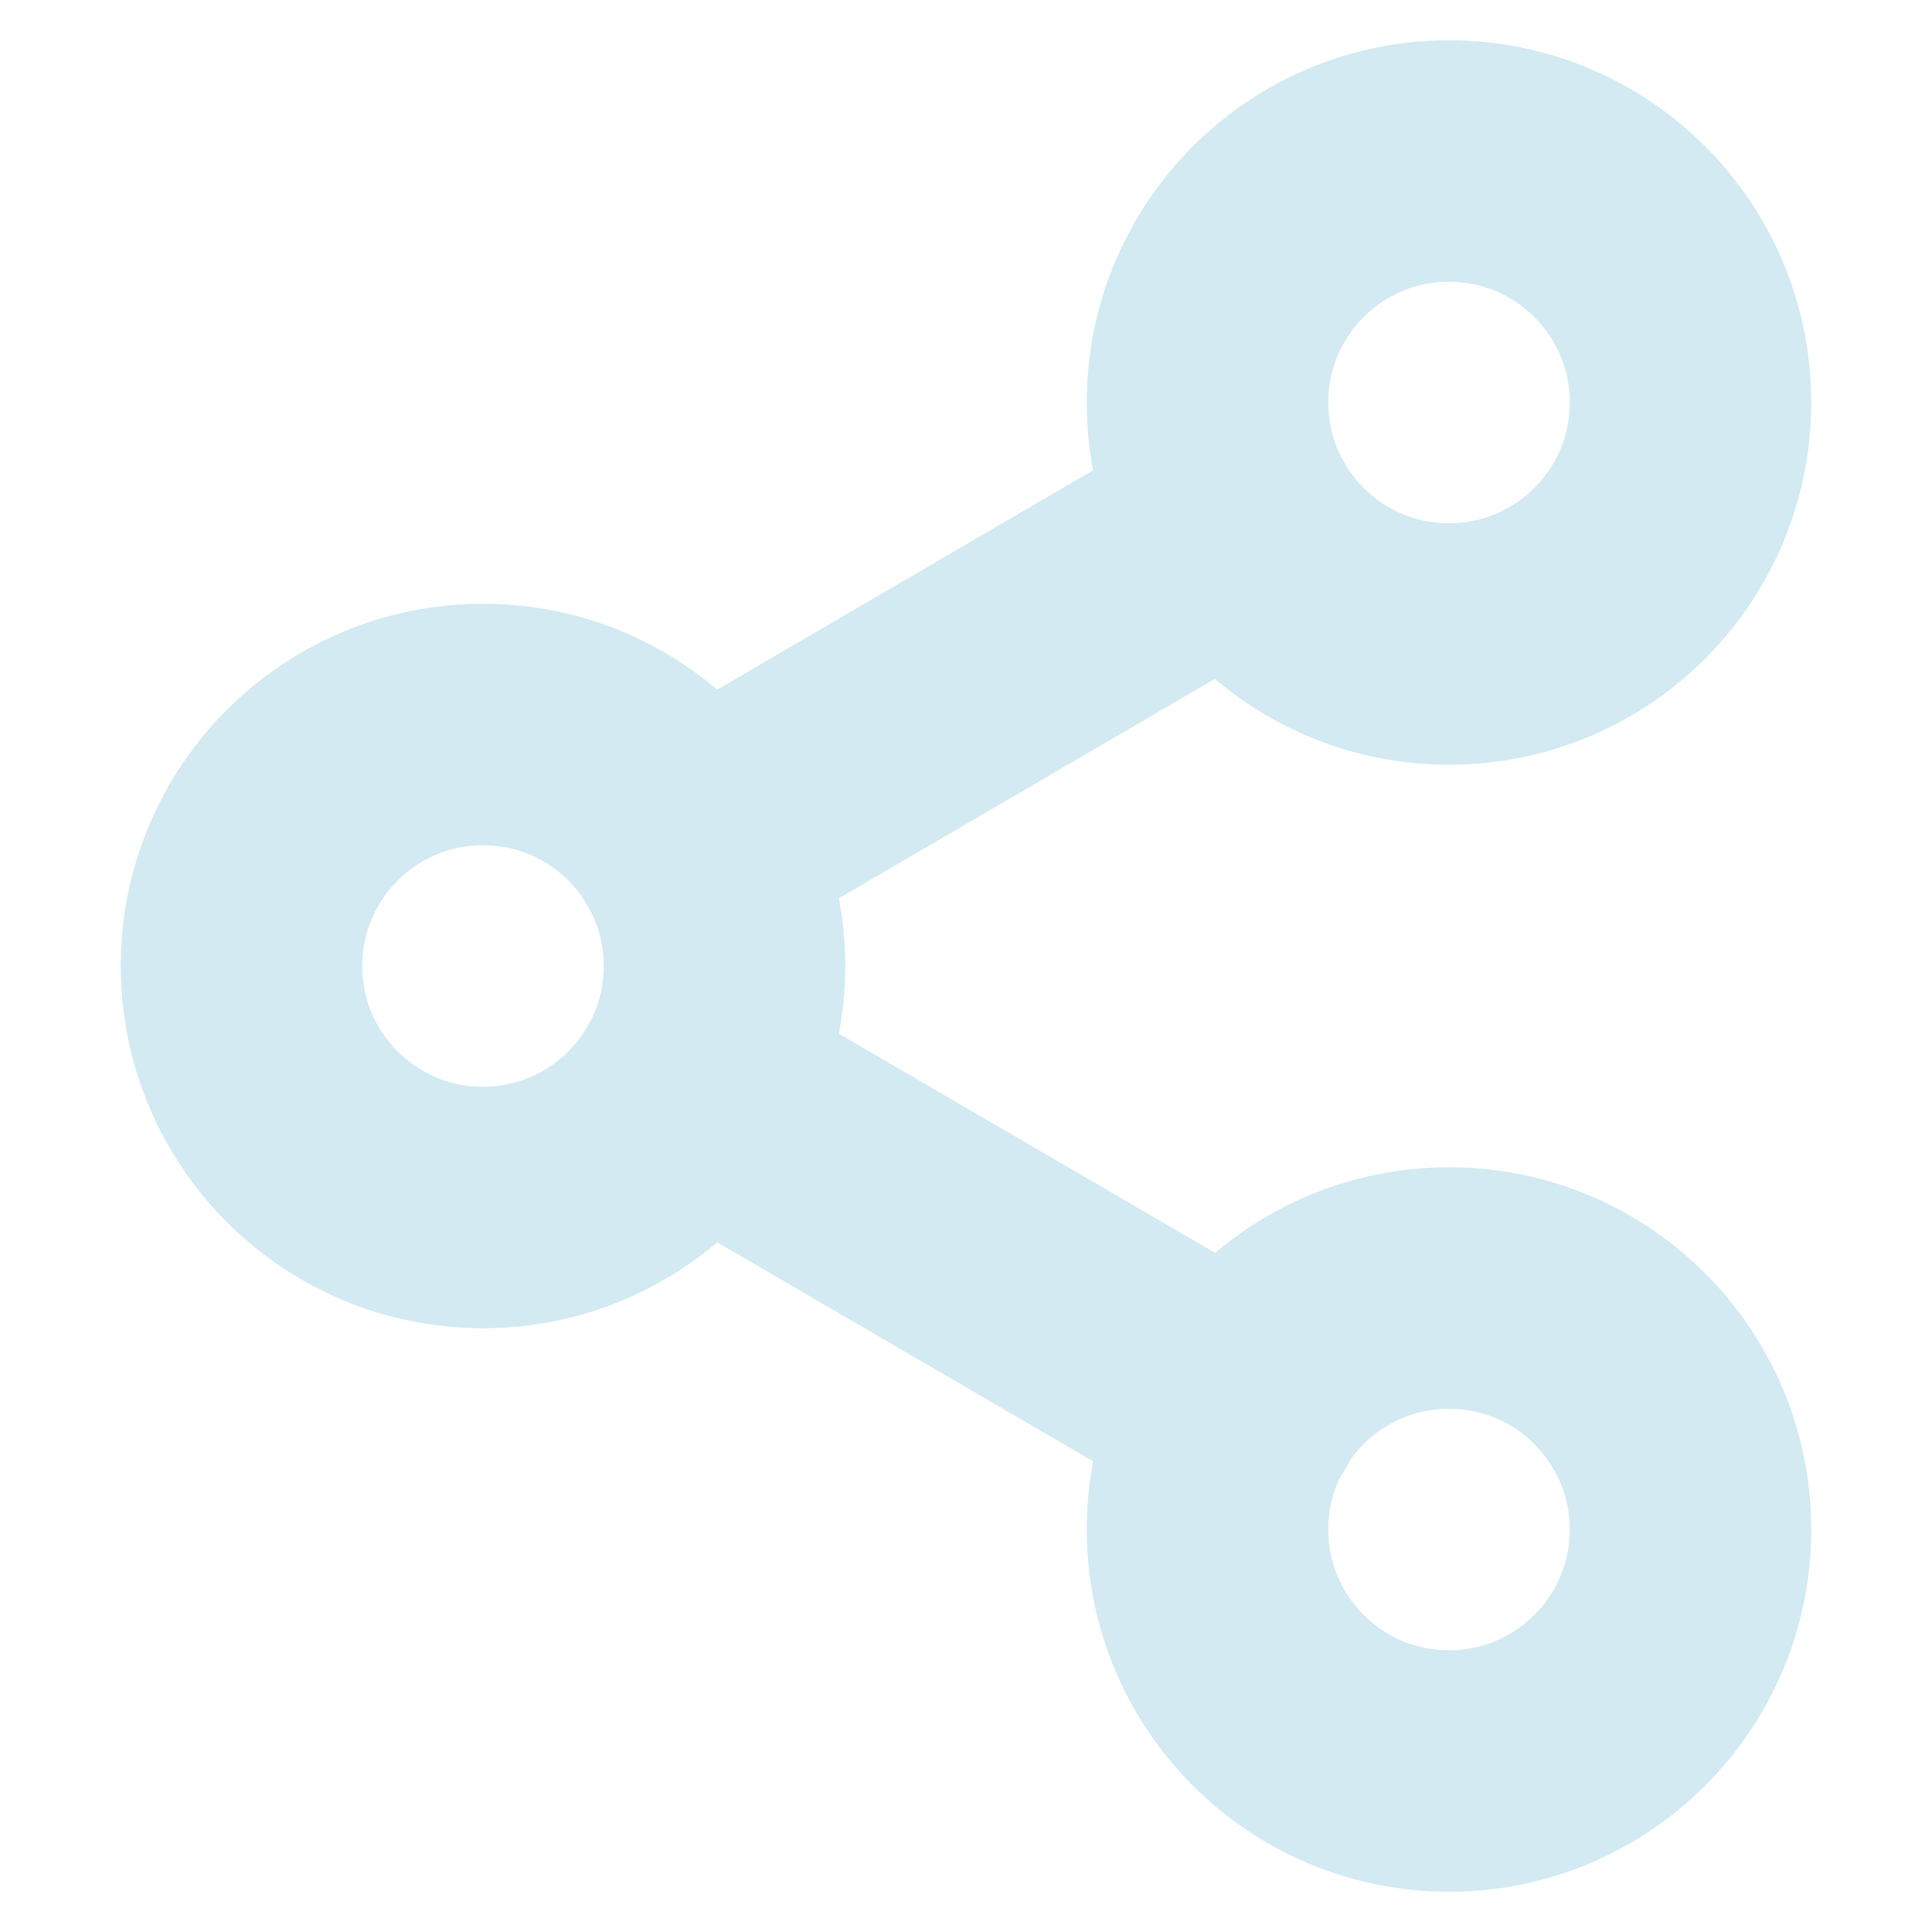 <svg xmlns="http://www.w3.org/2000/svg" width="36" height="36" viewBox="0 0 24 24" fill="none" stroke="#d3eaf2" stroke-width="3" stroke-linecap="round" stroke-linejoin="round" class="feather feather-share-2"><circle cx="18" cy="5" r="3"></circle><circle cx="6" cy="12" r="3"></circle><circle cx="18" cy="19" r="3"></circle><line x1="8.59" y1="13.51" x2="15.42" y2="17.49"></line><line x1="15.41" y1="6.51" x2="8.59" y2="10.49"></line></svg>